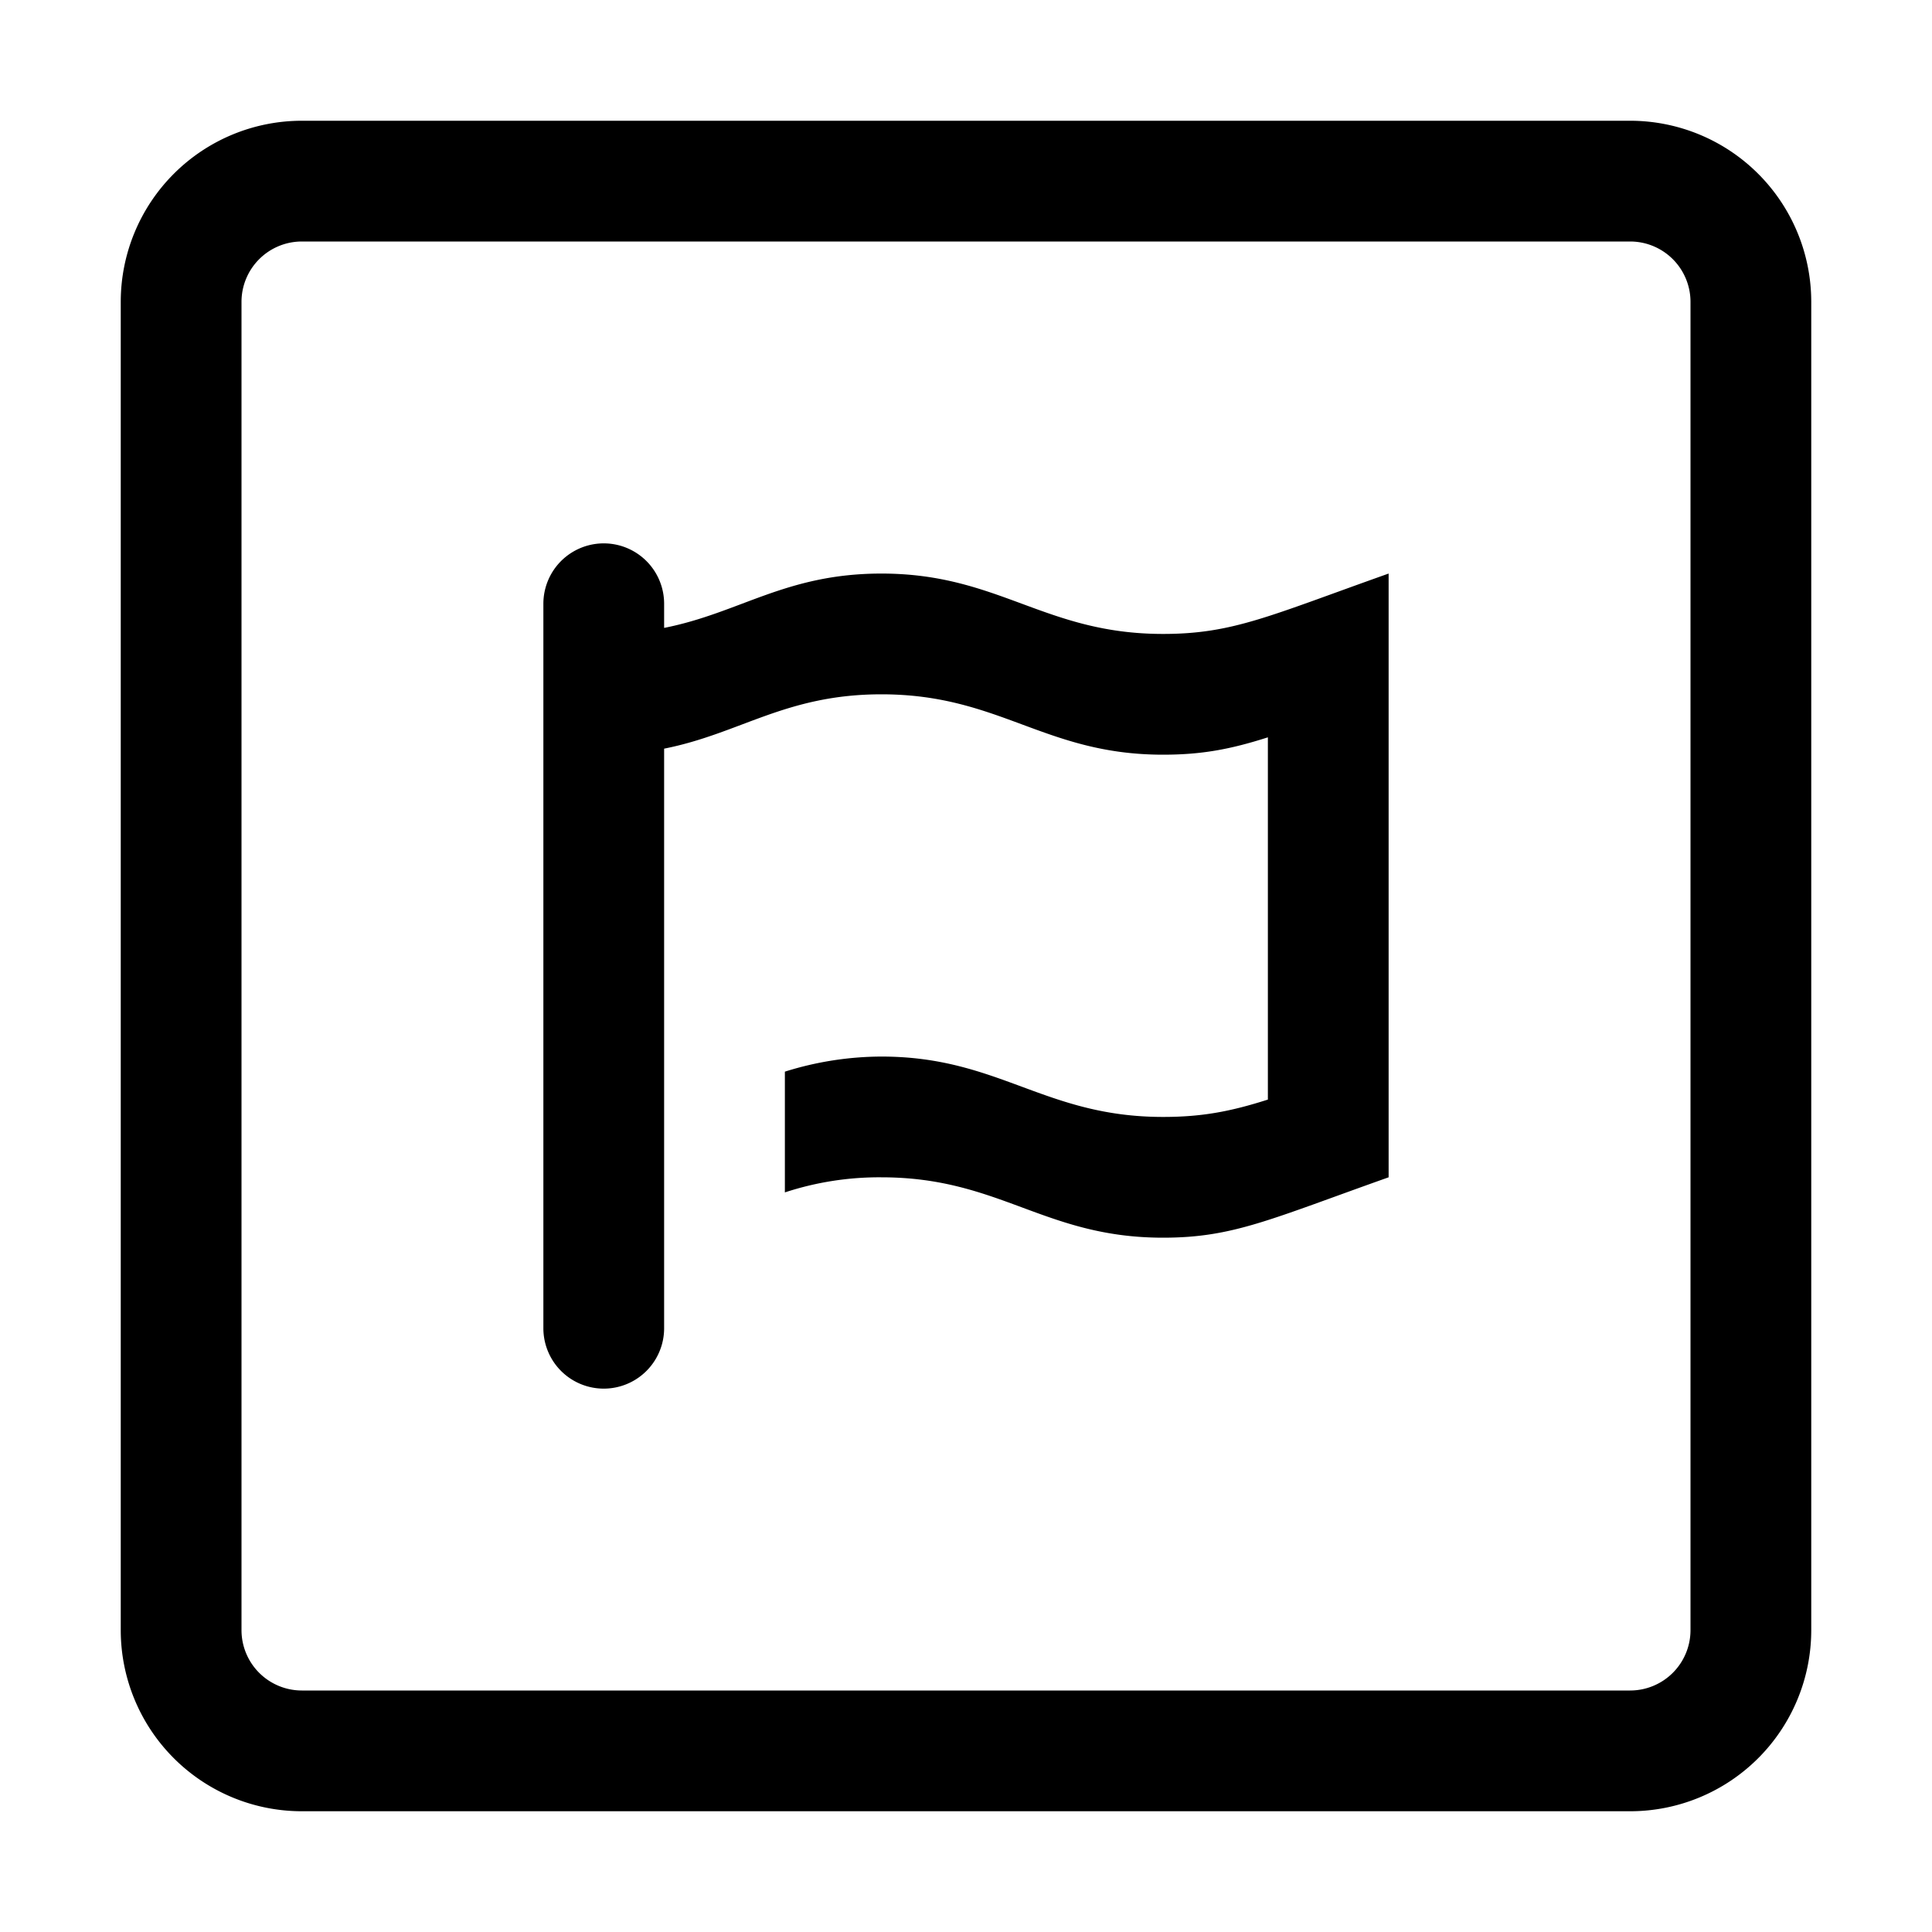 <svg xmlns="http://www.w3.org/2000/svg" viewBox="0 0 448 512" width="20" height="20"><path d="M400 32H48A48 48 0 000 80v352a48 48 0 0048 48h352a48 48 0 0048-48V80a48 48 0 00-48-48zm16 400a16 16 0 01-16 16H48a16 16 0 01-16-16V80a16 16 0 0116-16h352a16 16 0 0116 16zM201.6 152c-25.4 0-37.4 10.4-57.6 14.4V160a16 16 0 00-32 0v192a16 16 0 0032 0V198.4c20.2-4 32.2-14.4 57.6-14.4 31.4 0 43.2 16 74.6 16 10.2 0 17.8-1.4 27.8-4.6v96c-10 3.2-17.6 4.6-27.8 4.6-31.4 0-43.4-16-74.6-16a85.9 85.9 0 00-25.6 4v32a80 80 0 0125.6-4c31.4 0 43.2 16 74.6 16 18.6 0 28.2-4.8 59.8-16V152c-31.6 11.2-41.2 16-59.8 16-31.4 0-43.4-16-74.6-16z"/></svg>